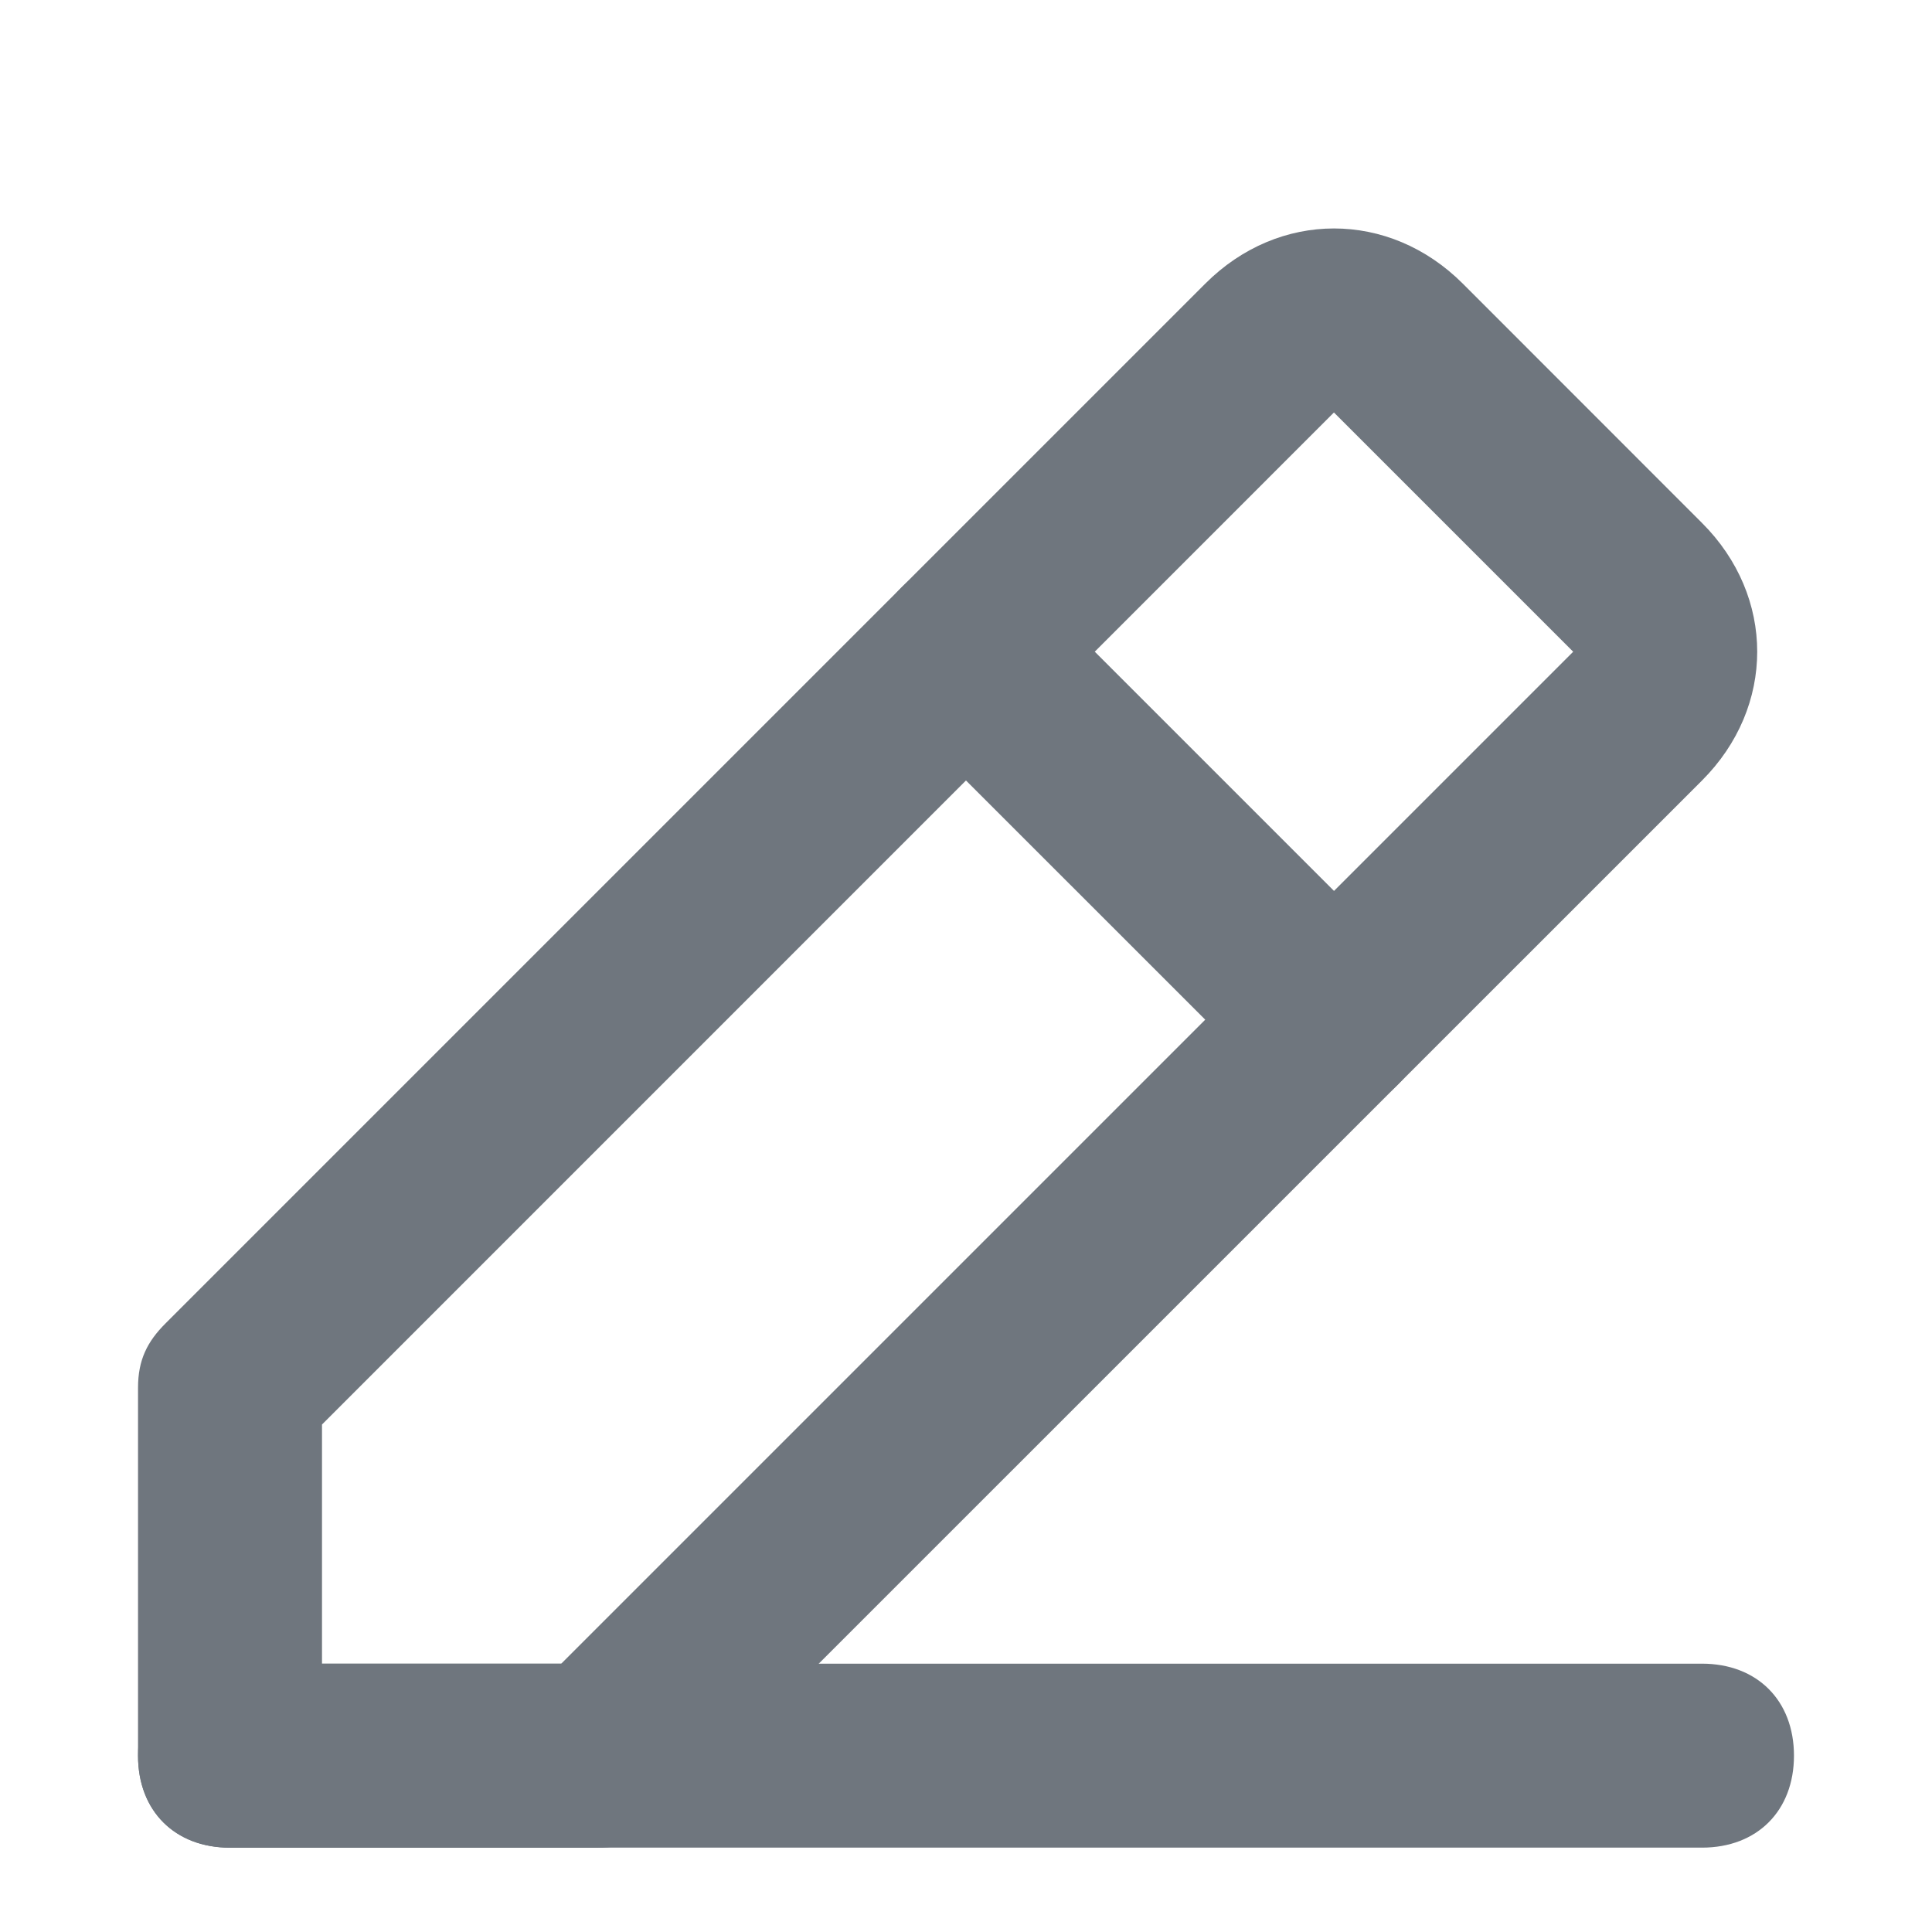 <svg width="18" height="18" viewBox="0 0 18 18" fill="none"
    xmlns="http://www.w3.org/2000/svg">
    <path d="M15.857 17.214H2.143C1.629 17.214 1.286 16.871 1.286 16.357C1.286 15.843 1.629 15.5 2.143 15.5H15.857C16.371 15.5 16.714 15.843 16.714 16.357C16.714 16.871 16.371 17.214 15.857 17.214Z" fill="#6F767E"/>
    <path d="M5.571 17.215H2.143C1.629 17.215 1.286 16.872 1.286 16.358V12.929C1.286 12.672 1.371 12.5 1.543 12.329L11.229 2.643C11.914 1.957 12.943 1.957 13.629 2.643L15.857 4.872C16.543 5.557 16.543 6.586 15.857 7.272L6.171 16.957C6 17.129 5.829 17.215 5.571 17.215ZM3 15.5H5.229L14.657 6.072L12.428 3.843L3 13.272V15.5Z" fill="#6F767E"/>
    <path d="M12.428 10.357C12.171 10.357 12 10.272 11.829 10.1L8.4 6.672C8.057 6.329 8.057 5.815 8.4 5.472C8.743 5.129 9.257 5.129 9.6 5.472L13.028 8.9C13.371 9.243 13.371 9.757 13.028 10.1C12.857 10.272 12.686 10.357 12.428 10.357Z" fill="#6F767E"/>
</svg>
